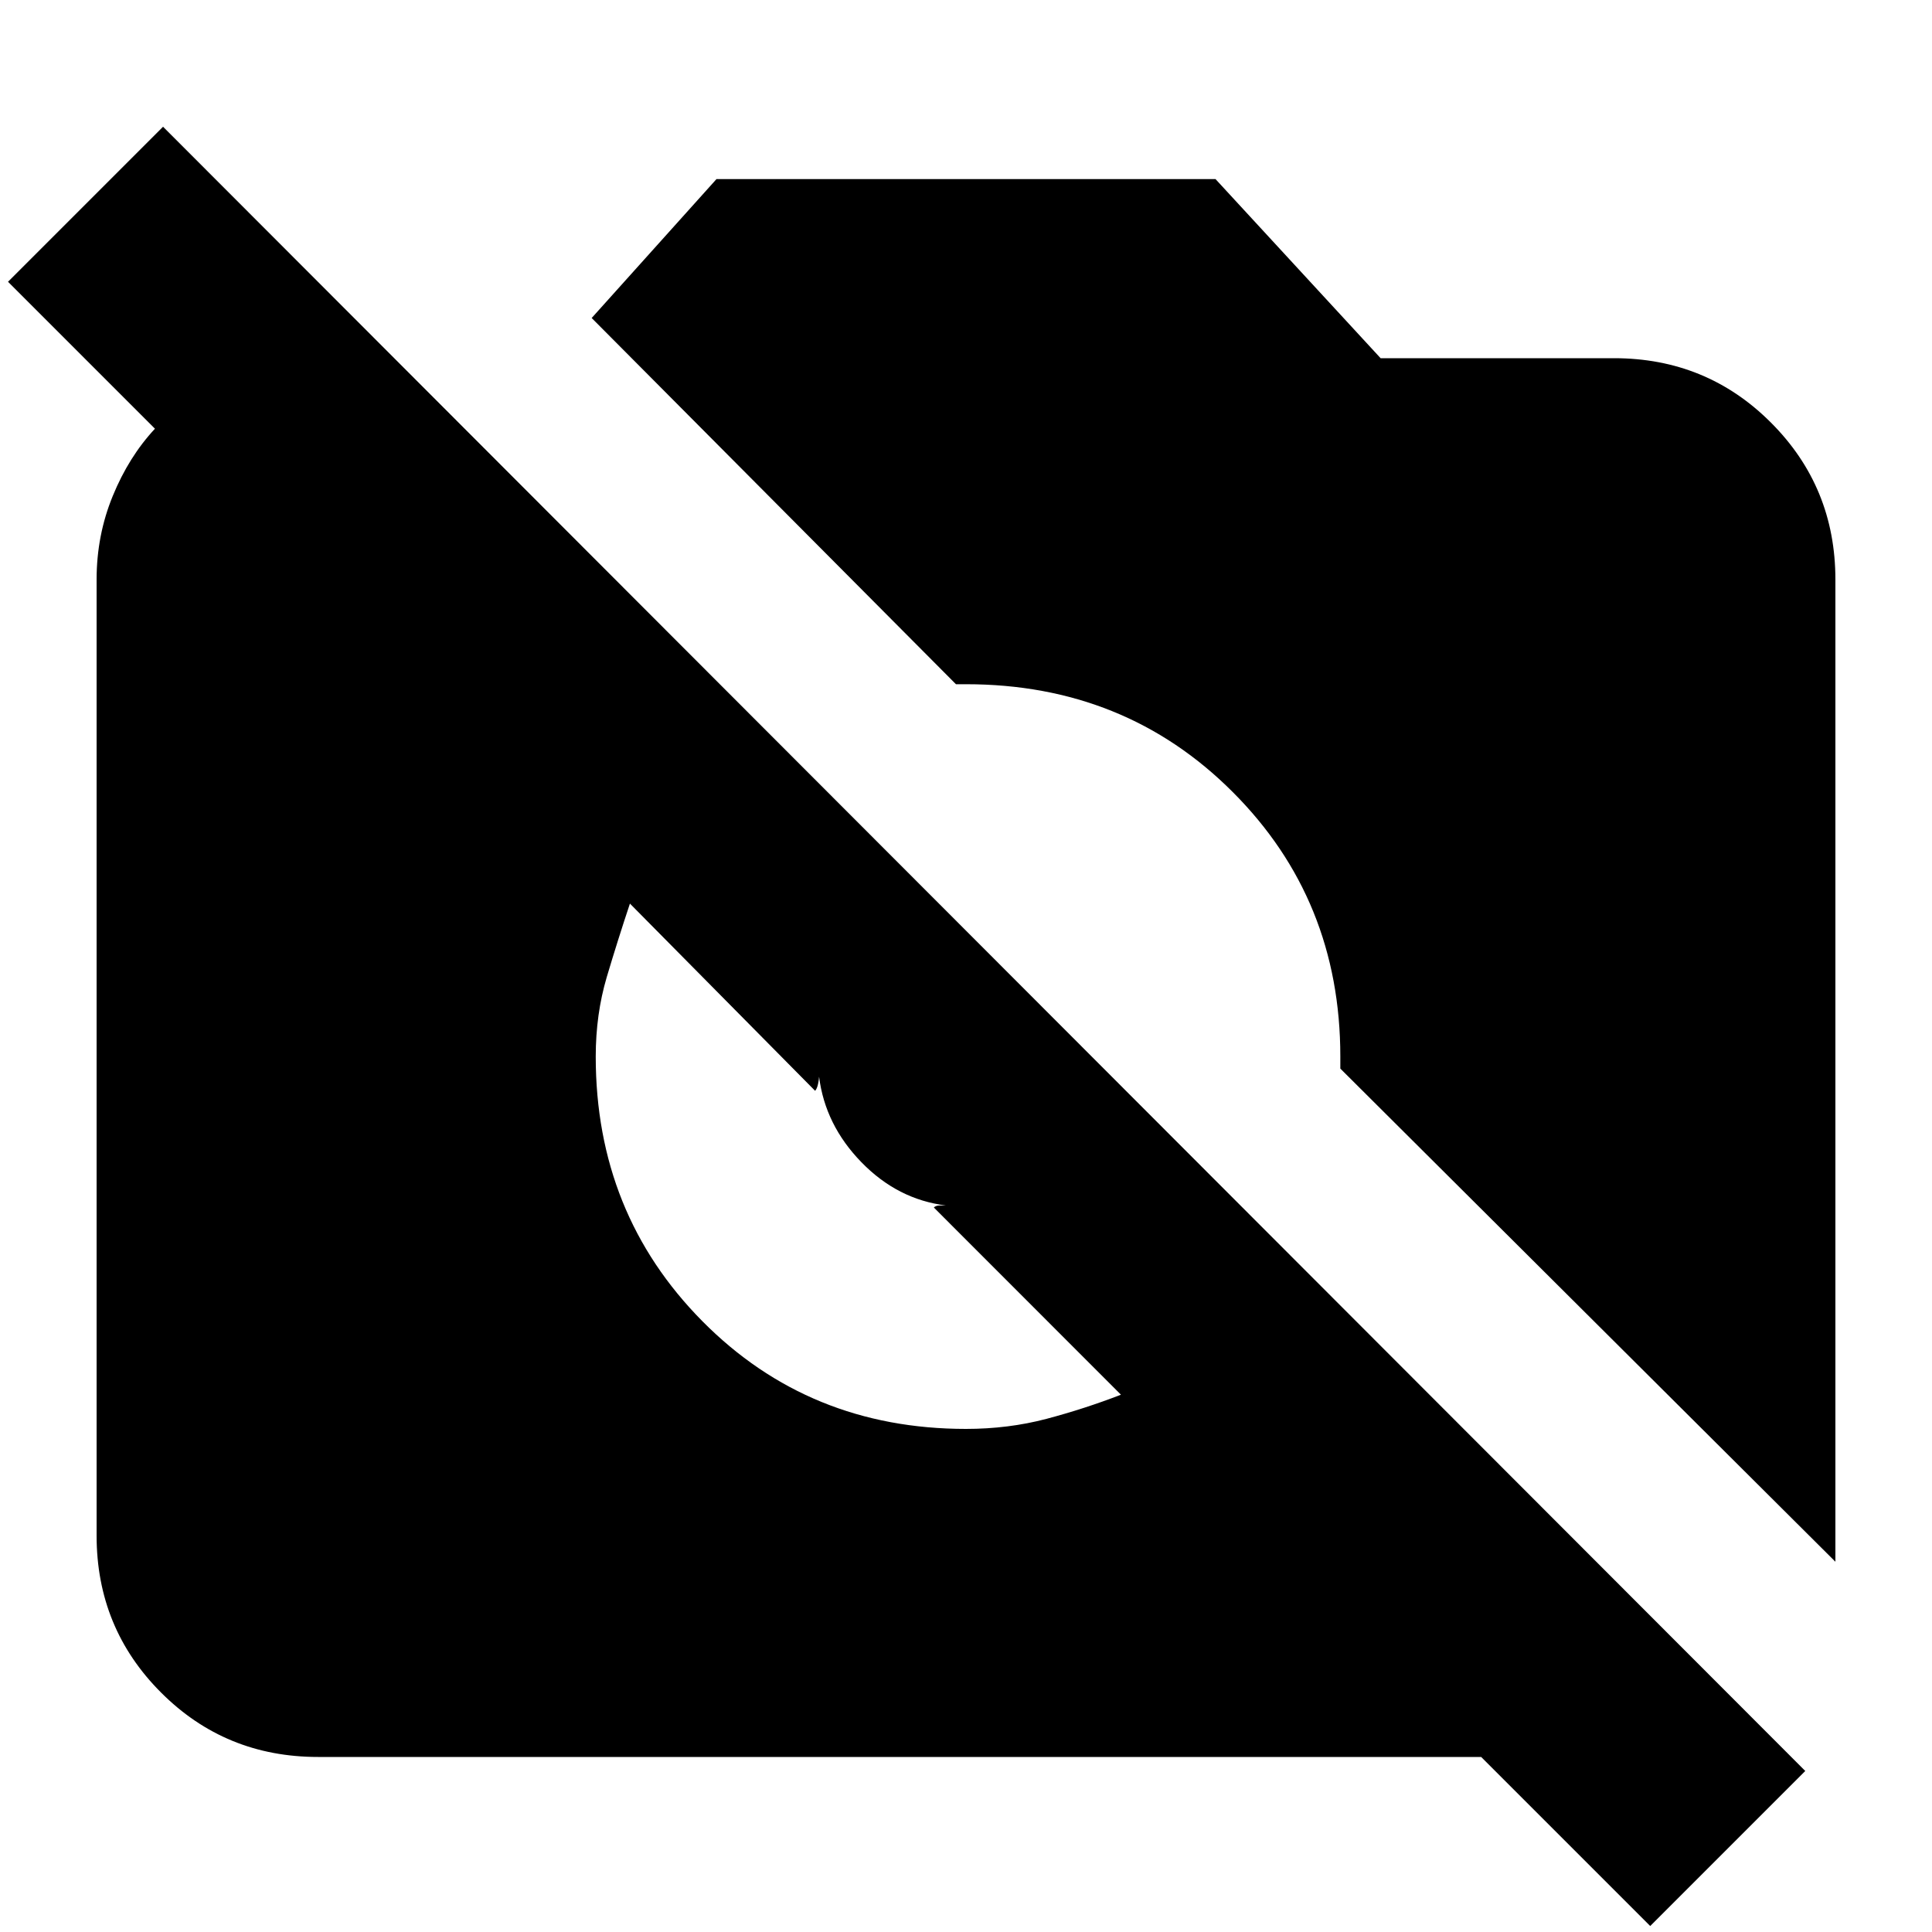 <svg xmlns="http://www.w3.org/2000/svg" height="20" width="20"><path d="M17.083 19.938 15.333 18.188H3.292Q2.333 18.188 1.667 17.521Q1 16.854 1 15.896V6Q1 5.542 1.167 5.135Q1.333 4.729 1.604 4.438L0.083 2.917L1.688 1.312L18.688 18.333ZM19 16.167 13.875 11.062Q13.875 11.042 13.875 11.01Q13.875 10.979 13.875 10.938Q13.875 9.312 12.76 8.198Q11.646 7.083 10 7.083Q9.979 7.083 9.948 7.083Q9.917 7.083 9.896 7.083L6.125 3.292L7.417 1.854H12.583L14.292 3.708H16.708Q17.667 3.708 18.333 4.375Q19 5.042 19 6ZM10 14.792Q10.438 14.792 10.833 14.688Q11.229 14.583 11.604 14.438L9.667 12.5Q9.688 12.479 9.729 12.479Q9.771 12.479 9.792 12.479Q9.292 12.417 8.917 12.031Q8.542 11.646 8.479 11.146Q8.479 11.167 8.469 11.219Q8.458 11.271 8.438 11.292L6.521 9.354Q6.396 9.729 6.281 10.115Q6.167 10.5 6.167 10.938Q6.167 12.562 7.271 13.677Q8.375 14.792 10 14.792Z"/></svg>